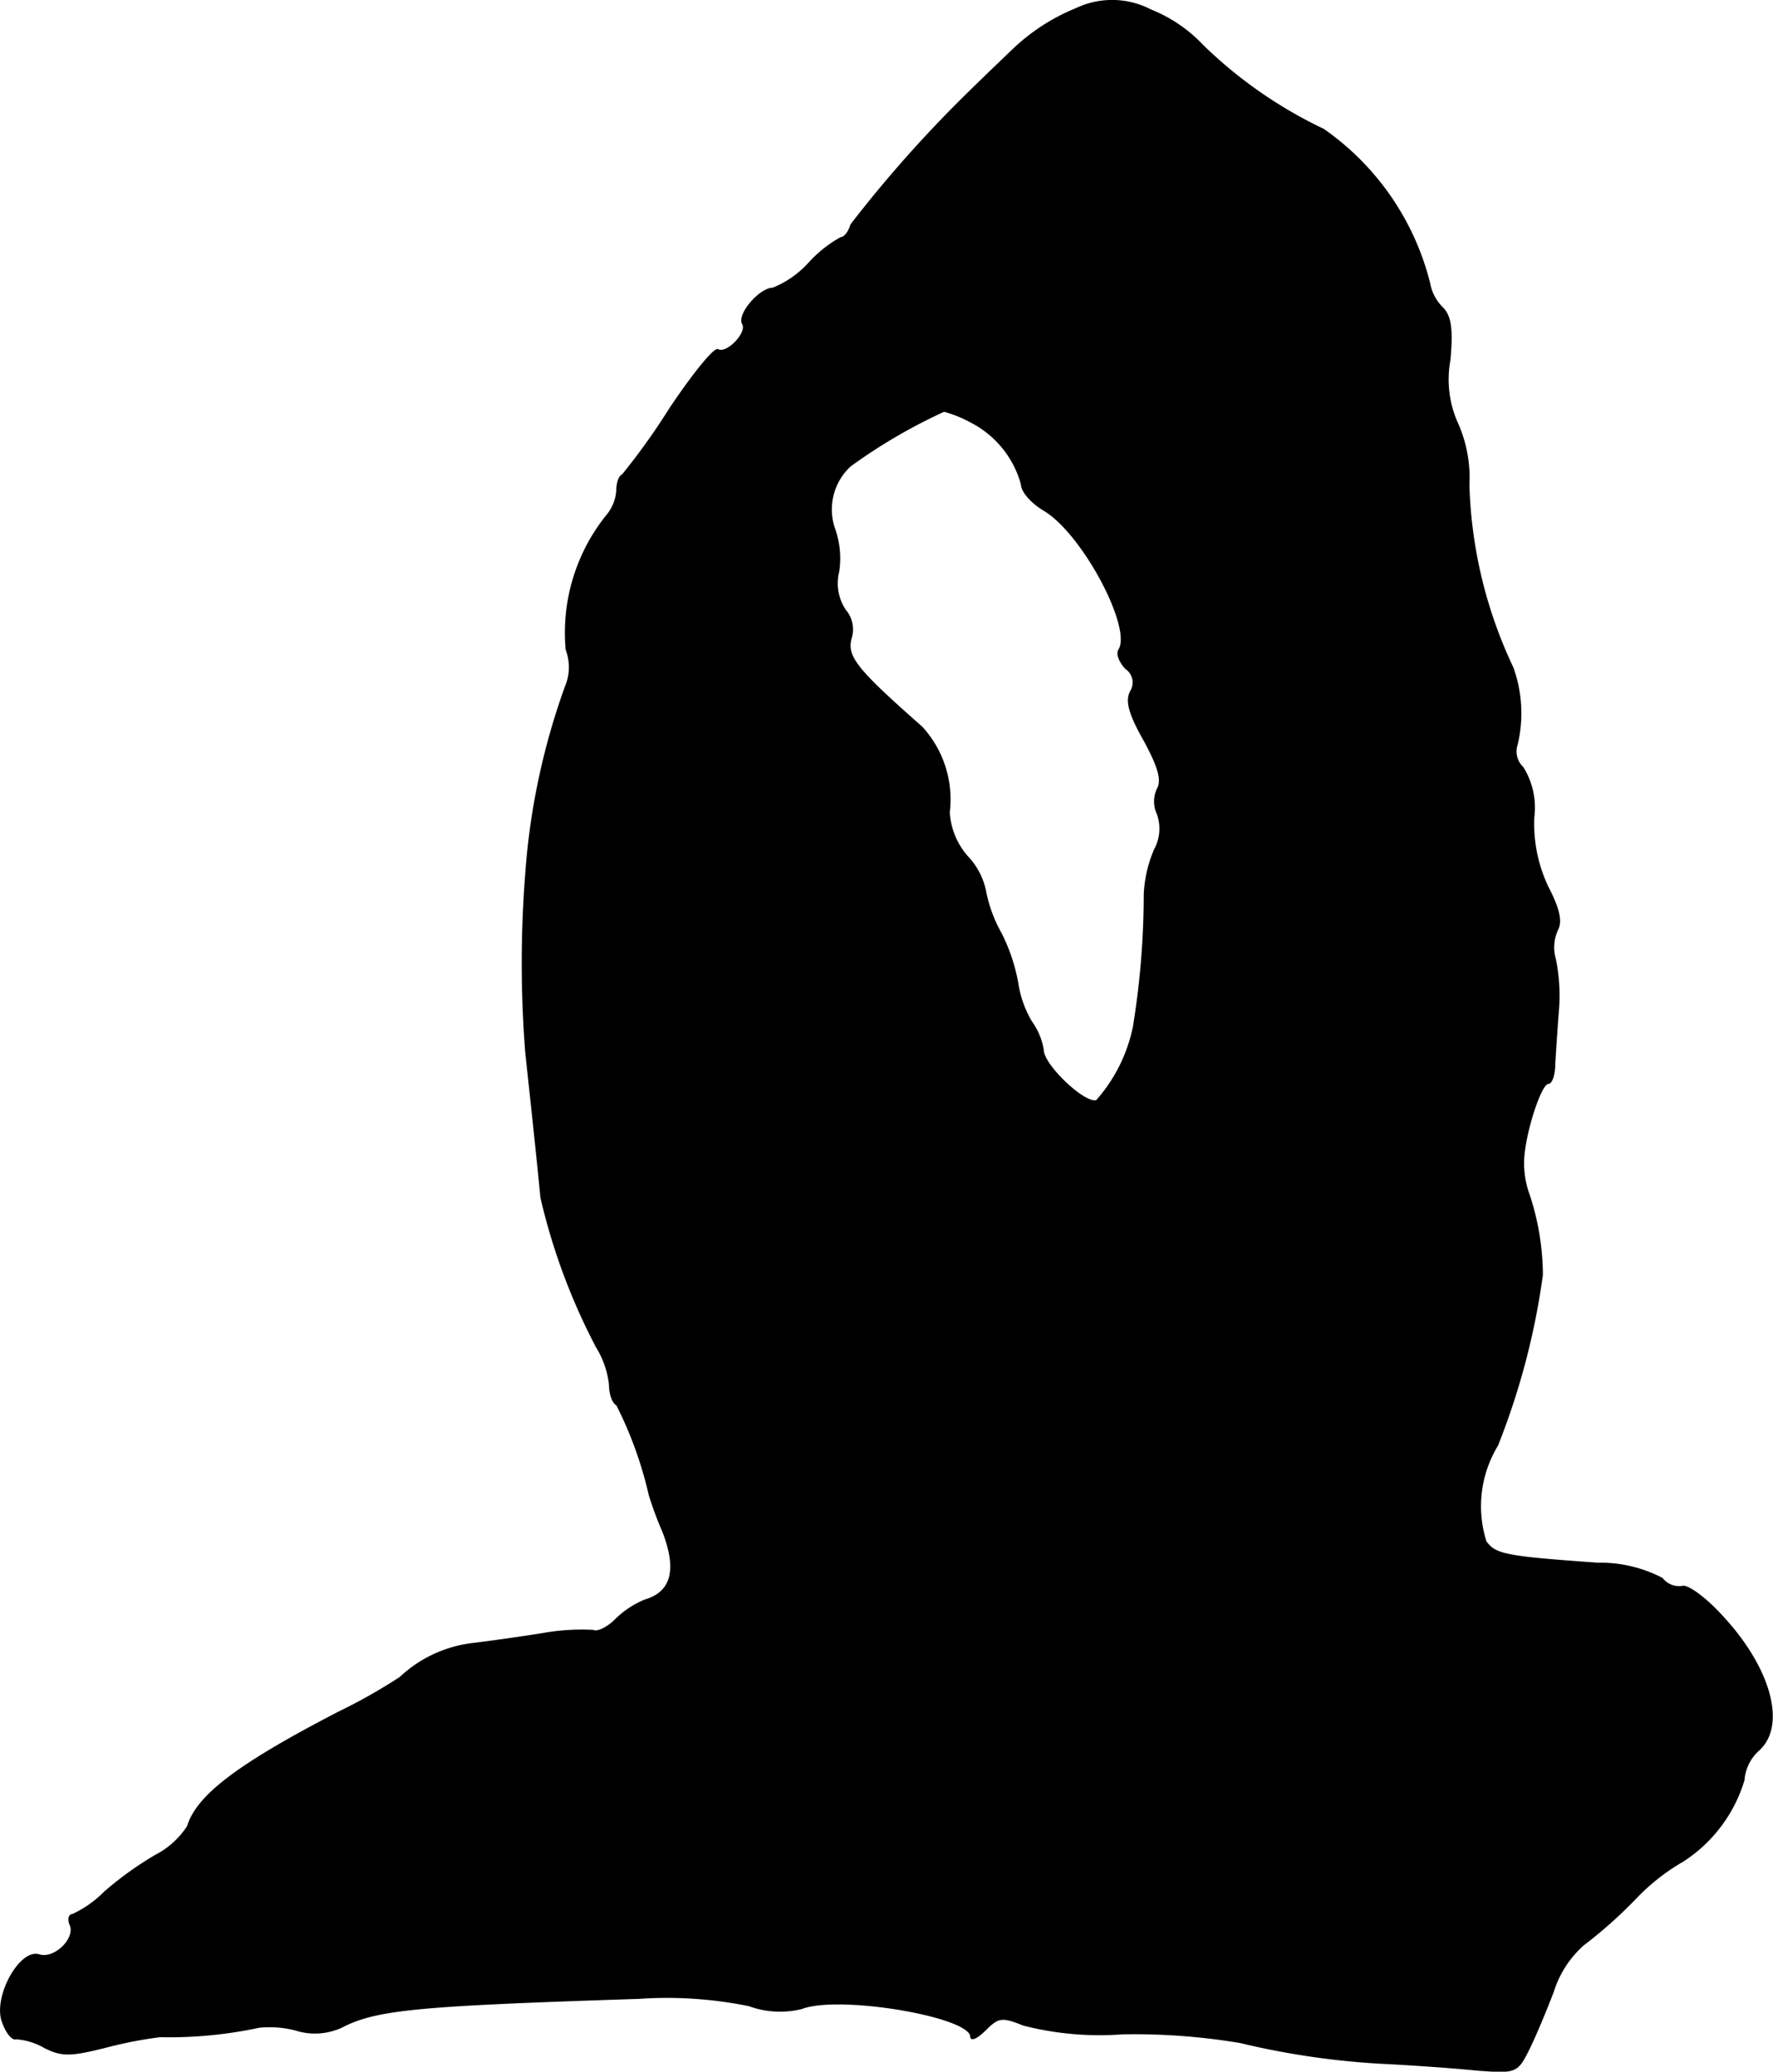 <?xml version="1.0" encoding="UTF-8"?>
<svg xmlns="http://www.w3.org/2000/svg"
     version="1.1"
     width="5.243mm"
     height="6.125mm"
     viewBox="0 0 14.861 17.363">
   <defs>
      <style type="text/css"><![CDATA[
      .a {
        stroke: #000;
        stroke-linecap: round;
        stroke-linejoin: round;
        stroke-width: 0.01px;
      }
    ]]></style>
   </defs>
   <path class="a"
         d="M9.022.072a1.684,1.684,0,0,0-.539.351c-.164.157-.321.309-.351.339a10.642,10.642,0,0,0-.999,1.121c-.018.061-.055.109-.085.109a1.047,1.047,0,0,0-.267.212.821.821,0,0,1-.303.212c-.109,0-.297.218-.254.297.048.073-.133.26-.206.218-.03-.018-.212.206-.406.497a5.568,5.568,0,0,1-.394.551c-.03.012-.048.073-.048.133a.361.361,0,0,1-.073.194,1.568,1.568,0,0,0-.351,1.139.416.416,0,0,1-.006.309,5.827,5.827,0,0,0-.333,1.569,9.58,9.58,0,0,0,0,1.496c.036.339.097.896.127,1.217a5.229,5.229,0,0,0,.466,1.254.753.753,0,0,1,.109.315c0,.073.024.151.061.17a3.286,3.286,0,0,1,.273.757,3.149,3.149,0,0,0,.115.309c.121.315.073.503-.151.569a.766.766,0,0,0-.248.164c-.067.067-.151.109-.188.091a1.842,1.842,0,0,0-.406.024c-.182.03-.448.067-.594.085a1.073,1.073,0,0,0-.618.285,4.687,4.687,0,0,1-.515.291c-.842.436-1.187.697-1.266.957a.707.707,0,0,1-.267.242,2.832,2.832,0,0,0-.43.309.923.923,0,0,1-.267.188c-.03,0-.042.042-.018.091.042.115-.133.285-.26.248-.157-.055-.376.333-.315.545.03.097.085.17.121.157a.548.548,0,0,1,.236.073c.145.073.218.073.527-.006a3.494,3.494,0,0,1,.442-.085,3.603,3.603,0,0,0,.83-.079.865.865,0,0,1,.309.024.534.534,0,0,0,.382-.024c.291-.151.636-.182,2.489-.242a3.45,3.45,0,0,1,.927.061.759.759,0,0,0,.442.024c.315-.121,1.417.067,1.417.236,0,.036.055.012.121-.055.109-.109.139-.115.321-.042a2.563,2.563,0,0,0,.83.073,5.392,5.392,0,0,1,.987.073,6.62,6.62,0,0,0,1.224.176c.236.012.575.036.757.055.327.024.339.024.436-.17.055-.109.145-.327.206-.485a.869.869,0,0,1,.254-.394,3.818,3.818,0,0,0,.43-.382,1.771,1.771,0,0,1,.406-.321,1.229,1.229,0,0,0,.509-.678.374.374,0,0,1,.121-.248c.236-.206.103-.697-.315-1.139-.133-.145-.279-.248-.321-.236a.179.179,0,0,1-.17-.067,1.124,1.124,0,0,0-.539-.127c-.781-.055-.86-.073-.939-.182a.981.981,0,0,1,.097-.806,6.1,6.1,0,0,0,.376-1.429,2.174,2.174,0,0,0-.109-.666.776.776,0,0,1-.048-.303c.012-.23.145-.636.206-.636.03,0,.055-.073.055-.17.006-.091.018-.285.03-.436a1.533,1.533,0,0,0-.024-.43.356.356,0,0,1,.018-.254c.036-.067.012-.176-.079-.351A1.231,1.231,0,0,1,12.856,6.85a.637.637,0,0,0-.091-.418.185.185,0,0,1-.048-.194,1.131,1.131,0,0,0-.036-.642,3.824,3.824,0,0,1-.369-1.532A1.126,1.126,0,0,0,12.22,3.555a.895.895,0,0,1-.067-.539c.024-.26.006-.369-.061-.436a.382.382,0,0,1-.109-.206,2.232,2.232,0,0,0-.89-1.29A3.763,3.763,0,0,1,10.082.381a1.216,1.216,0,0,0-.436-.297A.701.701,0,0,0,9.022.072ZM8.138,3.537a.833.833,0,0,1,.424.521c0,.061.085.157.188.218.321.188.745.981.63,1.169-.024.036.006.103.055.157a.142.142,0,0,1,.042.194c-.042.079-.012.188.115.412.121.224.151.333.109.406a.245.245,0,0,0,0,.206.366.366,0,0,1-.024.303,1.082,1.082,0,0,0-.085.369,6.947,6.947,0,0,1-.091,1.114,1.337,1.337,0,0,1-.309.618c-.097.036-.448-.297-.448-.424A.554.554,0,0,0,8.646,8.564a.889.889,0,0,1-.115-.321,1.525,1.525,0,0,0-.139-.418,1.177,1.177,0,0,1-.133-.363A.594.594,0,0,0,8.107,7.177.615.615,0,0,1,7.956,6.808a.896.896,0,0,0-.23-.715c-.551-.485-.63-.588-.594-.739a.249.249,0,0,0-.048-.242.405.405,0,0,1-.055-.321A.74.74,0,0,0,6.993,4.427a.496.496,0,0,1,.133-.521,4.546,4.546,0,0,1,.787-.46A1.033,1.033,0,0,1,8.138,3.537Z"/>
</svg>
